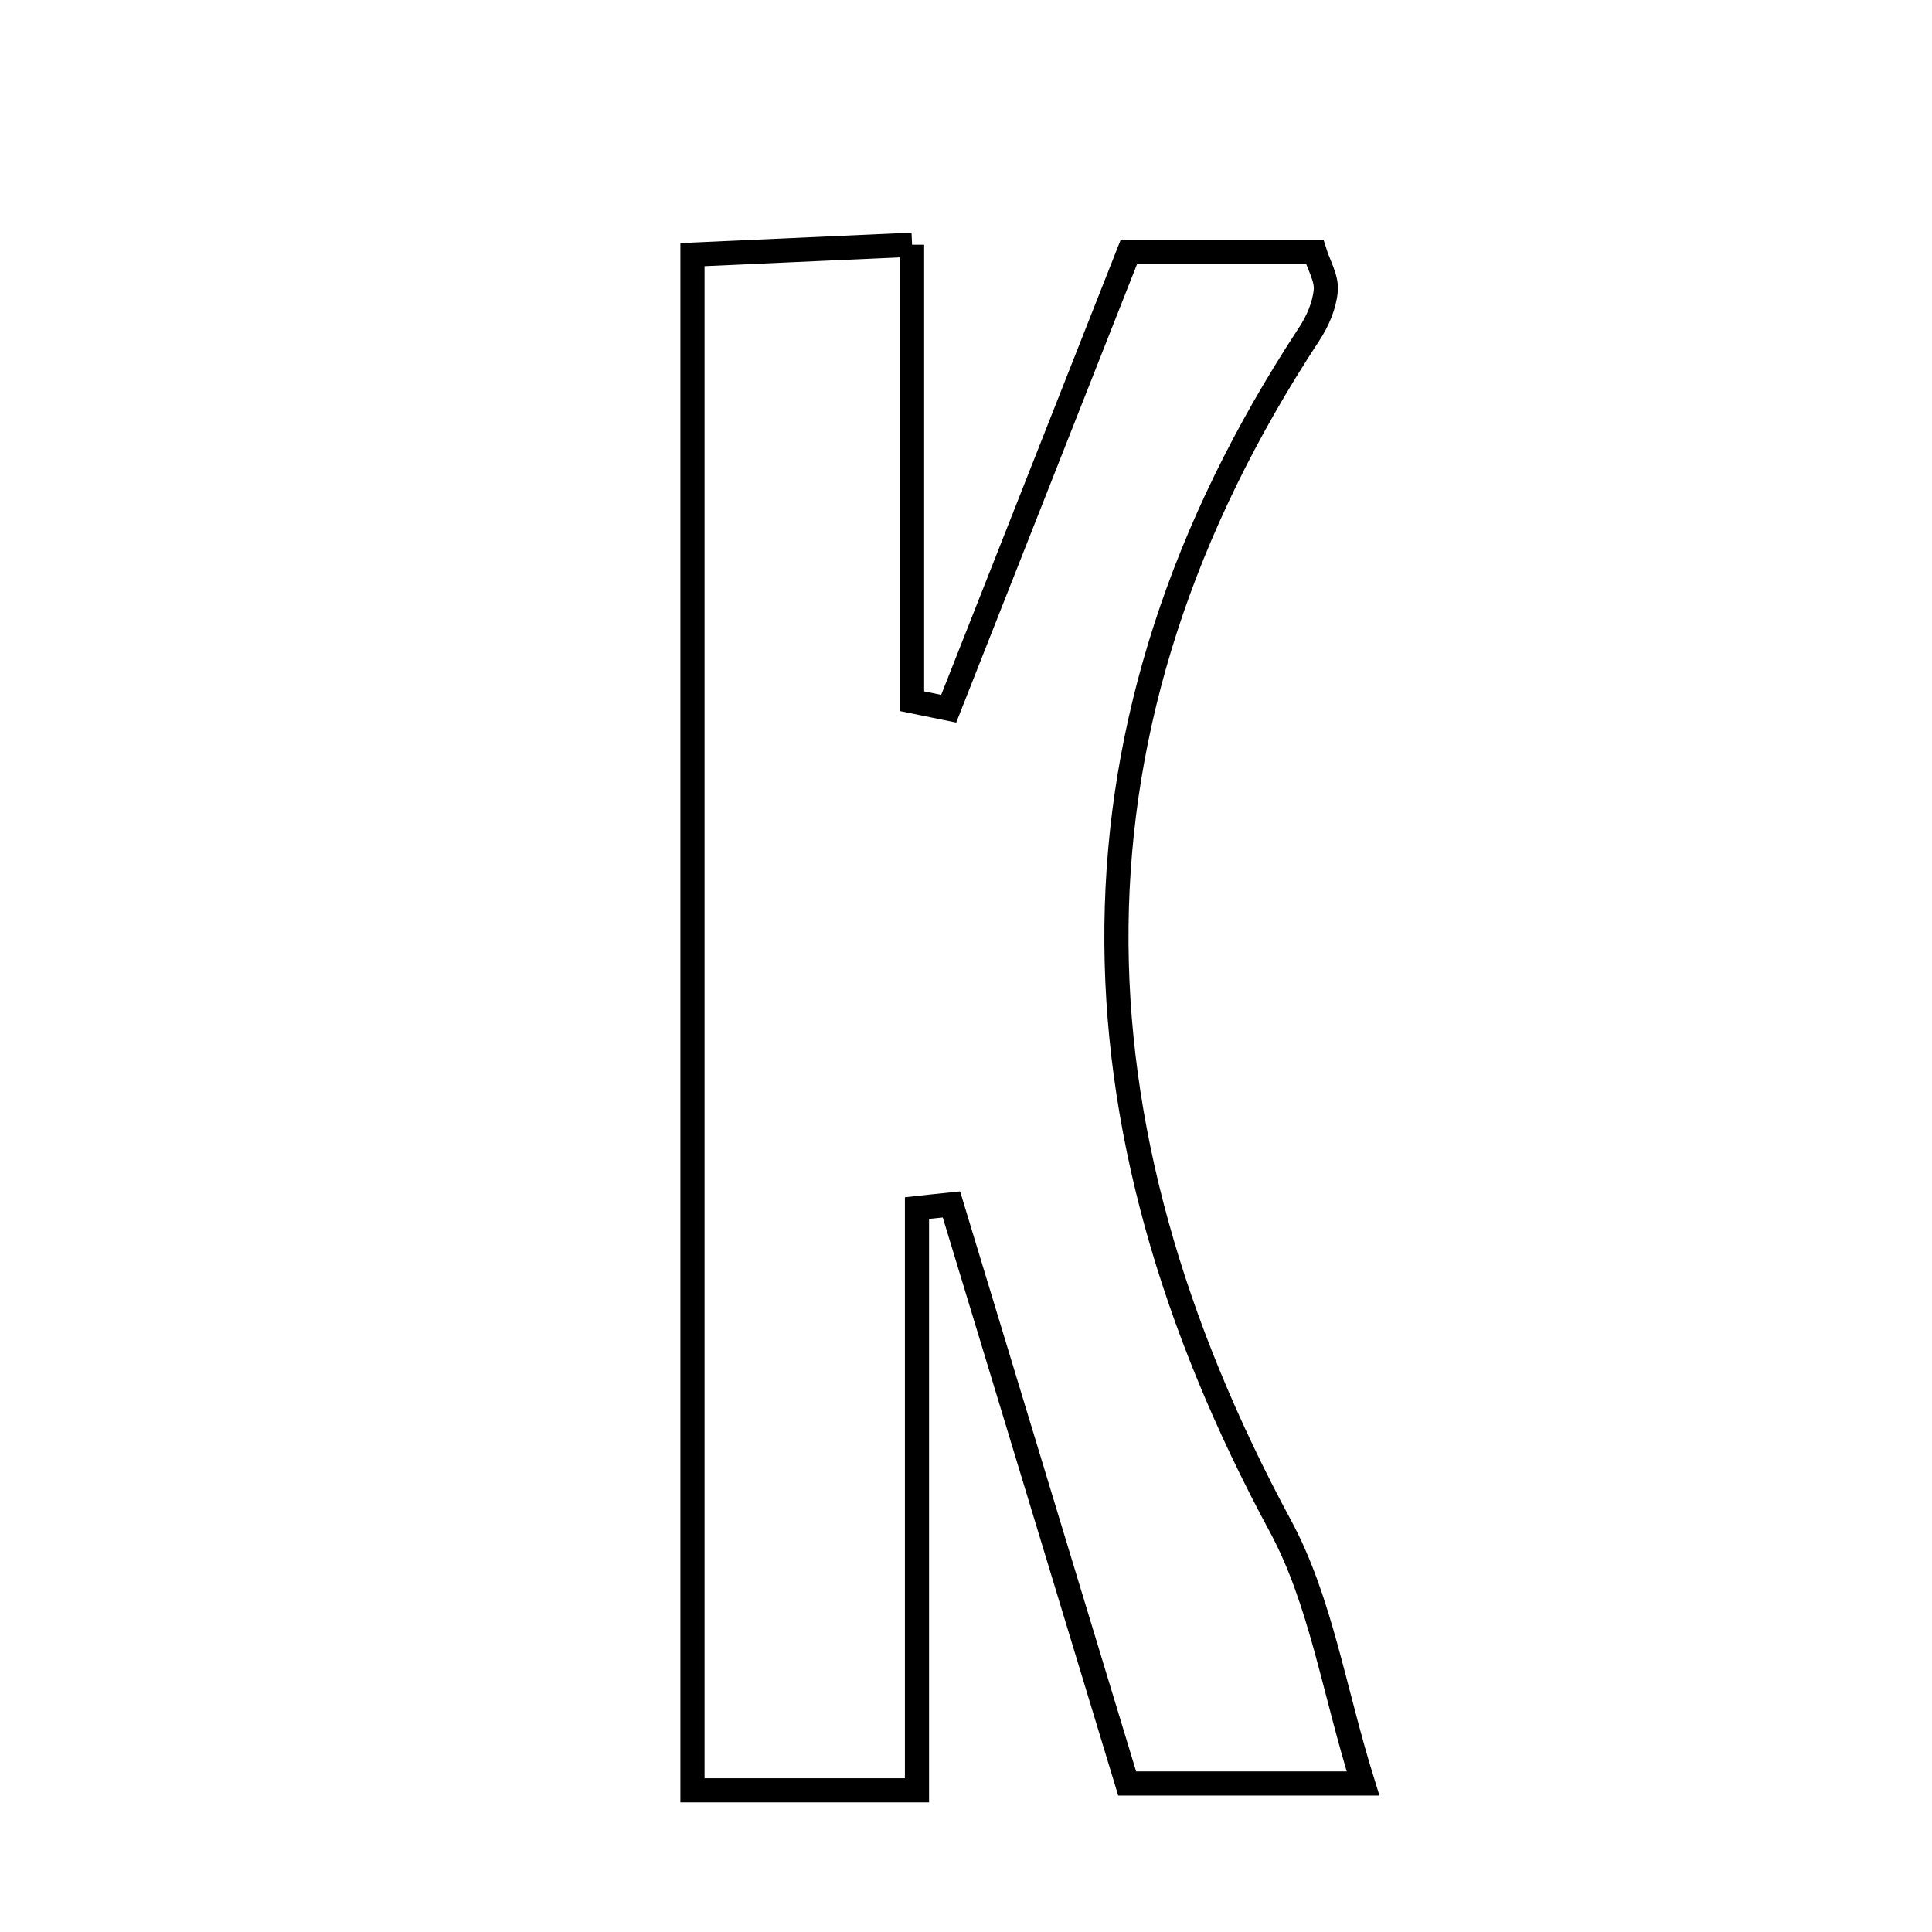 <svg xmlns="http://www.w3.org/2000/svg" viewBox="0.0 0.0 24.0 24.0" height="200px" width="200px"><path fill="none" stroke="black" stroke-width=".3" stroke-opacity="1.0"  filling="0" d="M11.33 3.04 C11.33 5.065 11.33 6.888 11.33 8.711 C11.482 8.742 11.633 8.773 11.785 8.804 C12.518 6.947 13.25 5.089 14.024 3.128 C14.806 3.128 15.558 3.128 16.331 3.128 C16.383 3.295 16.484 3.458 16.469 3.611 C16.452 3.796 16.368 3.991 16.263 4.15 C13.067 9.014 13.195 13.932 15.906 18.958 C16.406 19.884 16.569 20.991 16.932 22.155 C15.847 22.155 14.88 22.155 14.002 22.155 C13.222 19.585 12.52 17.273 11.819 14.962 C11.676 14.977 11.534 14.991 11.391 15.007 C11.391 17.377 11.391 19.748 11.391 22.24 C10.329 22.24 9.524 22.24 8.602 22.24 C8.602 15.848 8.602 9.621 8.602 3.163 C9.487 3.123 10.292 3.087 11.33 3.04"></path></svg>